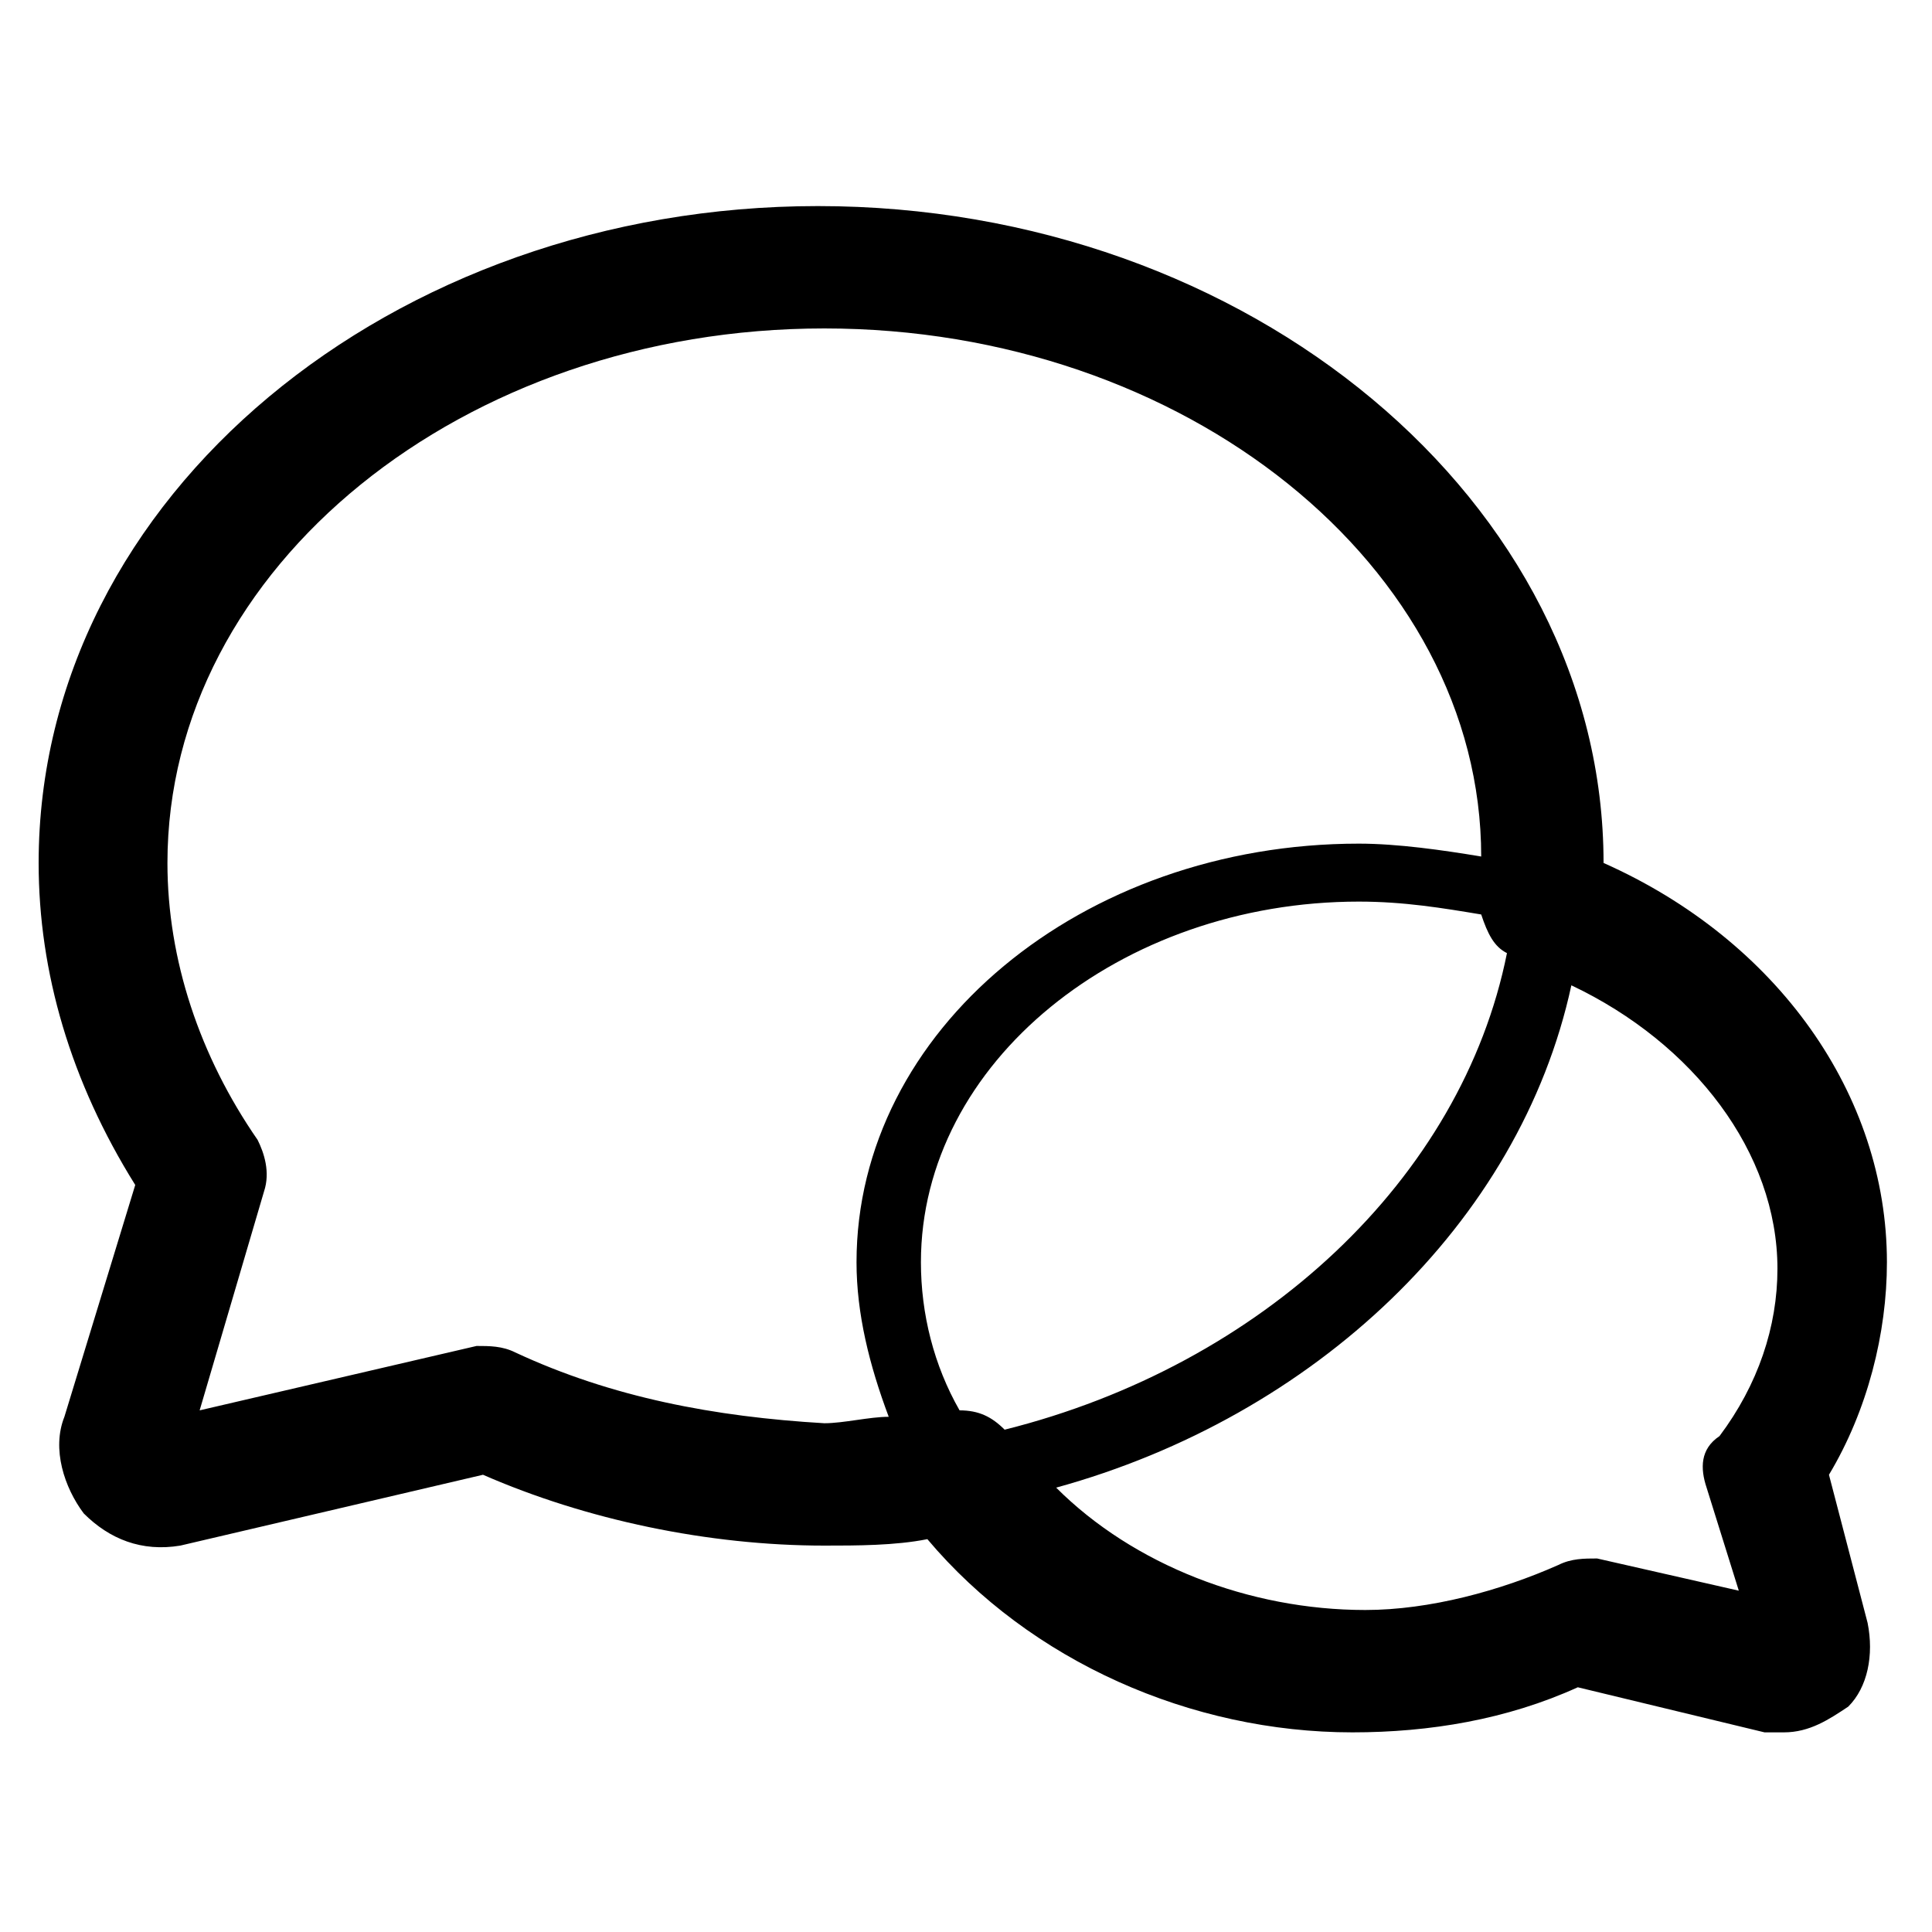 <?xml version="1.0" encoding="utf-8"?>
<!-- Generator: Adobe Illustrator 18.1.1, SVG Export Plug-In . SVG Version: 6.00 Build 0)  -->
<!DOCTYPE svg PUBLIC "-//W3C//DTD SVG 1.1//EN" "http://www.w3.org/Graphics/SVG/1.1/DTD/svg11.dtd">
<svg version="1.1" id="Blog" xmlns="http://www.w3.org/2000/svg" xmlns:xlink="http://www.w3.org/1999/xlink" x="0px" y="0px"
	 viewBox="0 0 30 30" style="enable-background:new 0 0 30 30;" xml:space="preserve">
<path d="M28.4,22.9c0.6-1,0.9-2.2,0.9-3.3c0-2.6-1.7-5-4.4-6.2c0,0,0,0,0,0c0-5.6-5.5-10.2-12.2-10.2C6.1,3.2,0.6,7.7,0.6,13.4
	c0,1.7,0.5,3.4,1.5,5L1,22c-0.2,0.5,0,1.1,0.3,1.5c0.4,0.4,0.9,0.6,1.5,0.5l4.7-1.1C9.1,23.6,11,24,12.8,24c0.5,0,1.1,0,1.6-0.1
	c1.6,1.9,4.1,3,6.6,3c1.2,0,2.4-0.2,3.5-0.7l2.9,0.7c0.1,0,0.2,0,0.3,0c0.4,0,0.7-0.2,1-0.4c0.3-0.3,0.4-0.8,0.3-1.3L28.4,22.9z
	 M26.5,23.1l0.5,1.6l-2.2-0.5c-0.2,0-0.4,0-0.6,0.1c-0.9,0.4-2,0.7-3,0.7c-1.8,0-3.6-0.7-4.8-1.9c4-1.1,7.2-4.1,8-7.8
	c1.9,0.9,3.2,2.6,3.2,4.4c0,0.9-0.3,1.8-0.9,2.6C26.4,22.5,26.4,22.8,26.5,23.1z M4.1,18.5c0.1-0.3,0-0.6-0.1-0.8
	c-0.9-1.3-1.4-2.8-1.4-4.3c0-4.6,4.6-8.3,10.2-8.3c5.6,0,10.2,3.7,10.2,8.2c-0.6-0.1-1.3-0.2-1.9-0.2c-4.3,0-7.8,2.9-7.8,6.5
	c0,0.8,0.2,1.6,0.5,2.4c-0.3,0-0.7,0.1-1,0.1C11.1,22,9.5,21.7,8,21c-0.2-0.1-0.4-0.1-0.6-0.1l-4.3,1L4.1,18.5z M23.4,14.8
	c-0.7,3.5-3.8,6.4-7.8,7.4c-0.2-0.2-0.4-0.3-0.7-0.3c0,0,0,0,0,0c-0.4-0.7-0.6-1.5-0.6-2.3c0-3.1,3.1-5.6,6.8-5.6
	c0.7,0,1.3,0.1,1.9,0.2C23.1,14.5,23.2,14.7,23.4,14.8z"/>
</svg>
